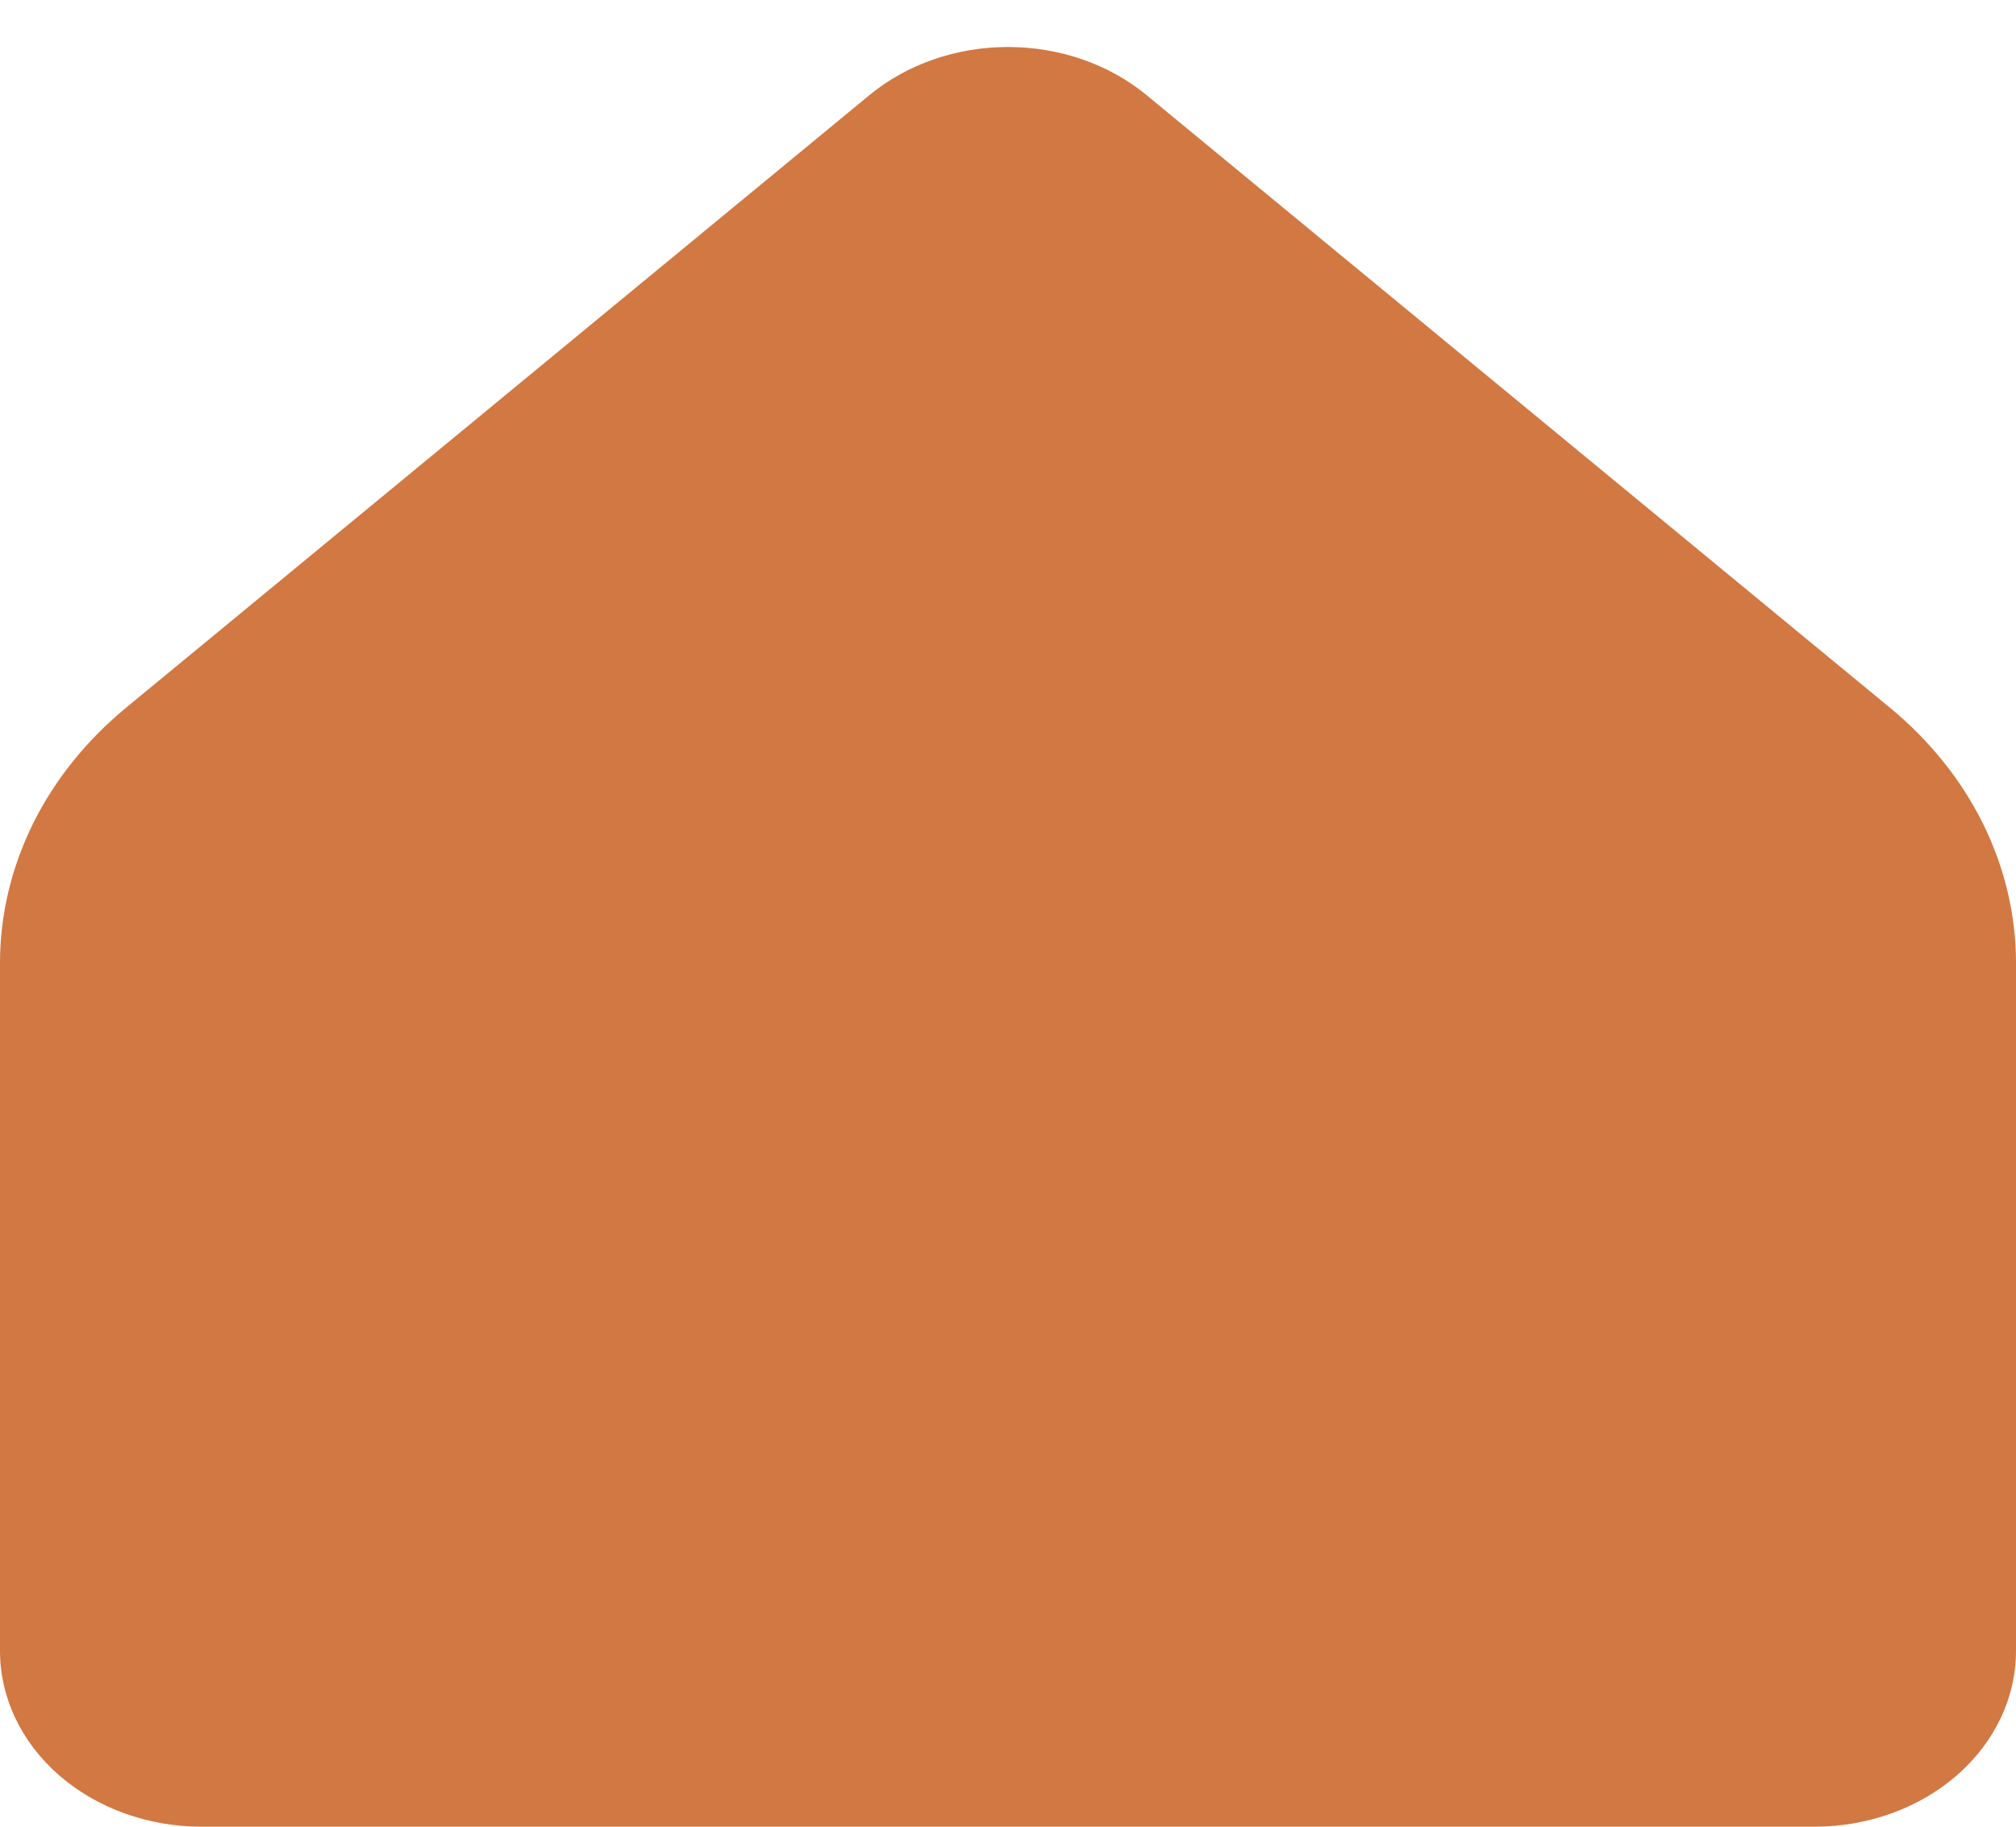 <svg width="32" height="29" viewBox="0 0 32 29" fill="none" xmlns="http://www.w3.org/2000/svg">
<path d="M32 26.209V15.289C32 14.53 31.822 13.778 31.478 13.08C31.133 12.382 30.628 11.753 29.995 11.232L18.198 1.509C17.604 1.019 16.818 0.746 16 0.746C15.182 0.746 14.396 1.019 13.802 1.509L2.005 11.232C1.372 11.753 0.867 12.382 0.522 13.08C0.178 13.778 -9.25718e-05 14.53 3.61656e-08 15.289V26.209C3.61656e-08 26.95 0.337 27.659 0.937 28.183C1.537 28.706 2.351 29 3.2 29H28.8C29.649 29 30.463 28.706 31.063 28.183C31.663 27.659 32 26.95 32 26.209Z" fill="#D27842"/>
</svg>
